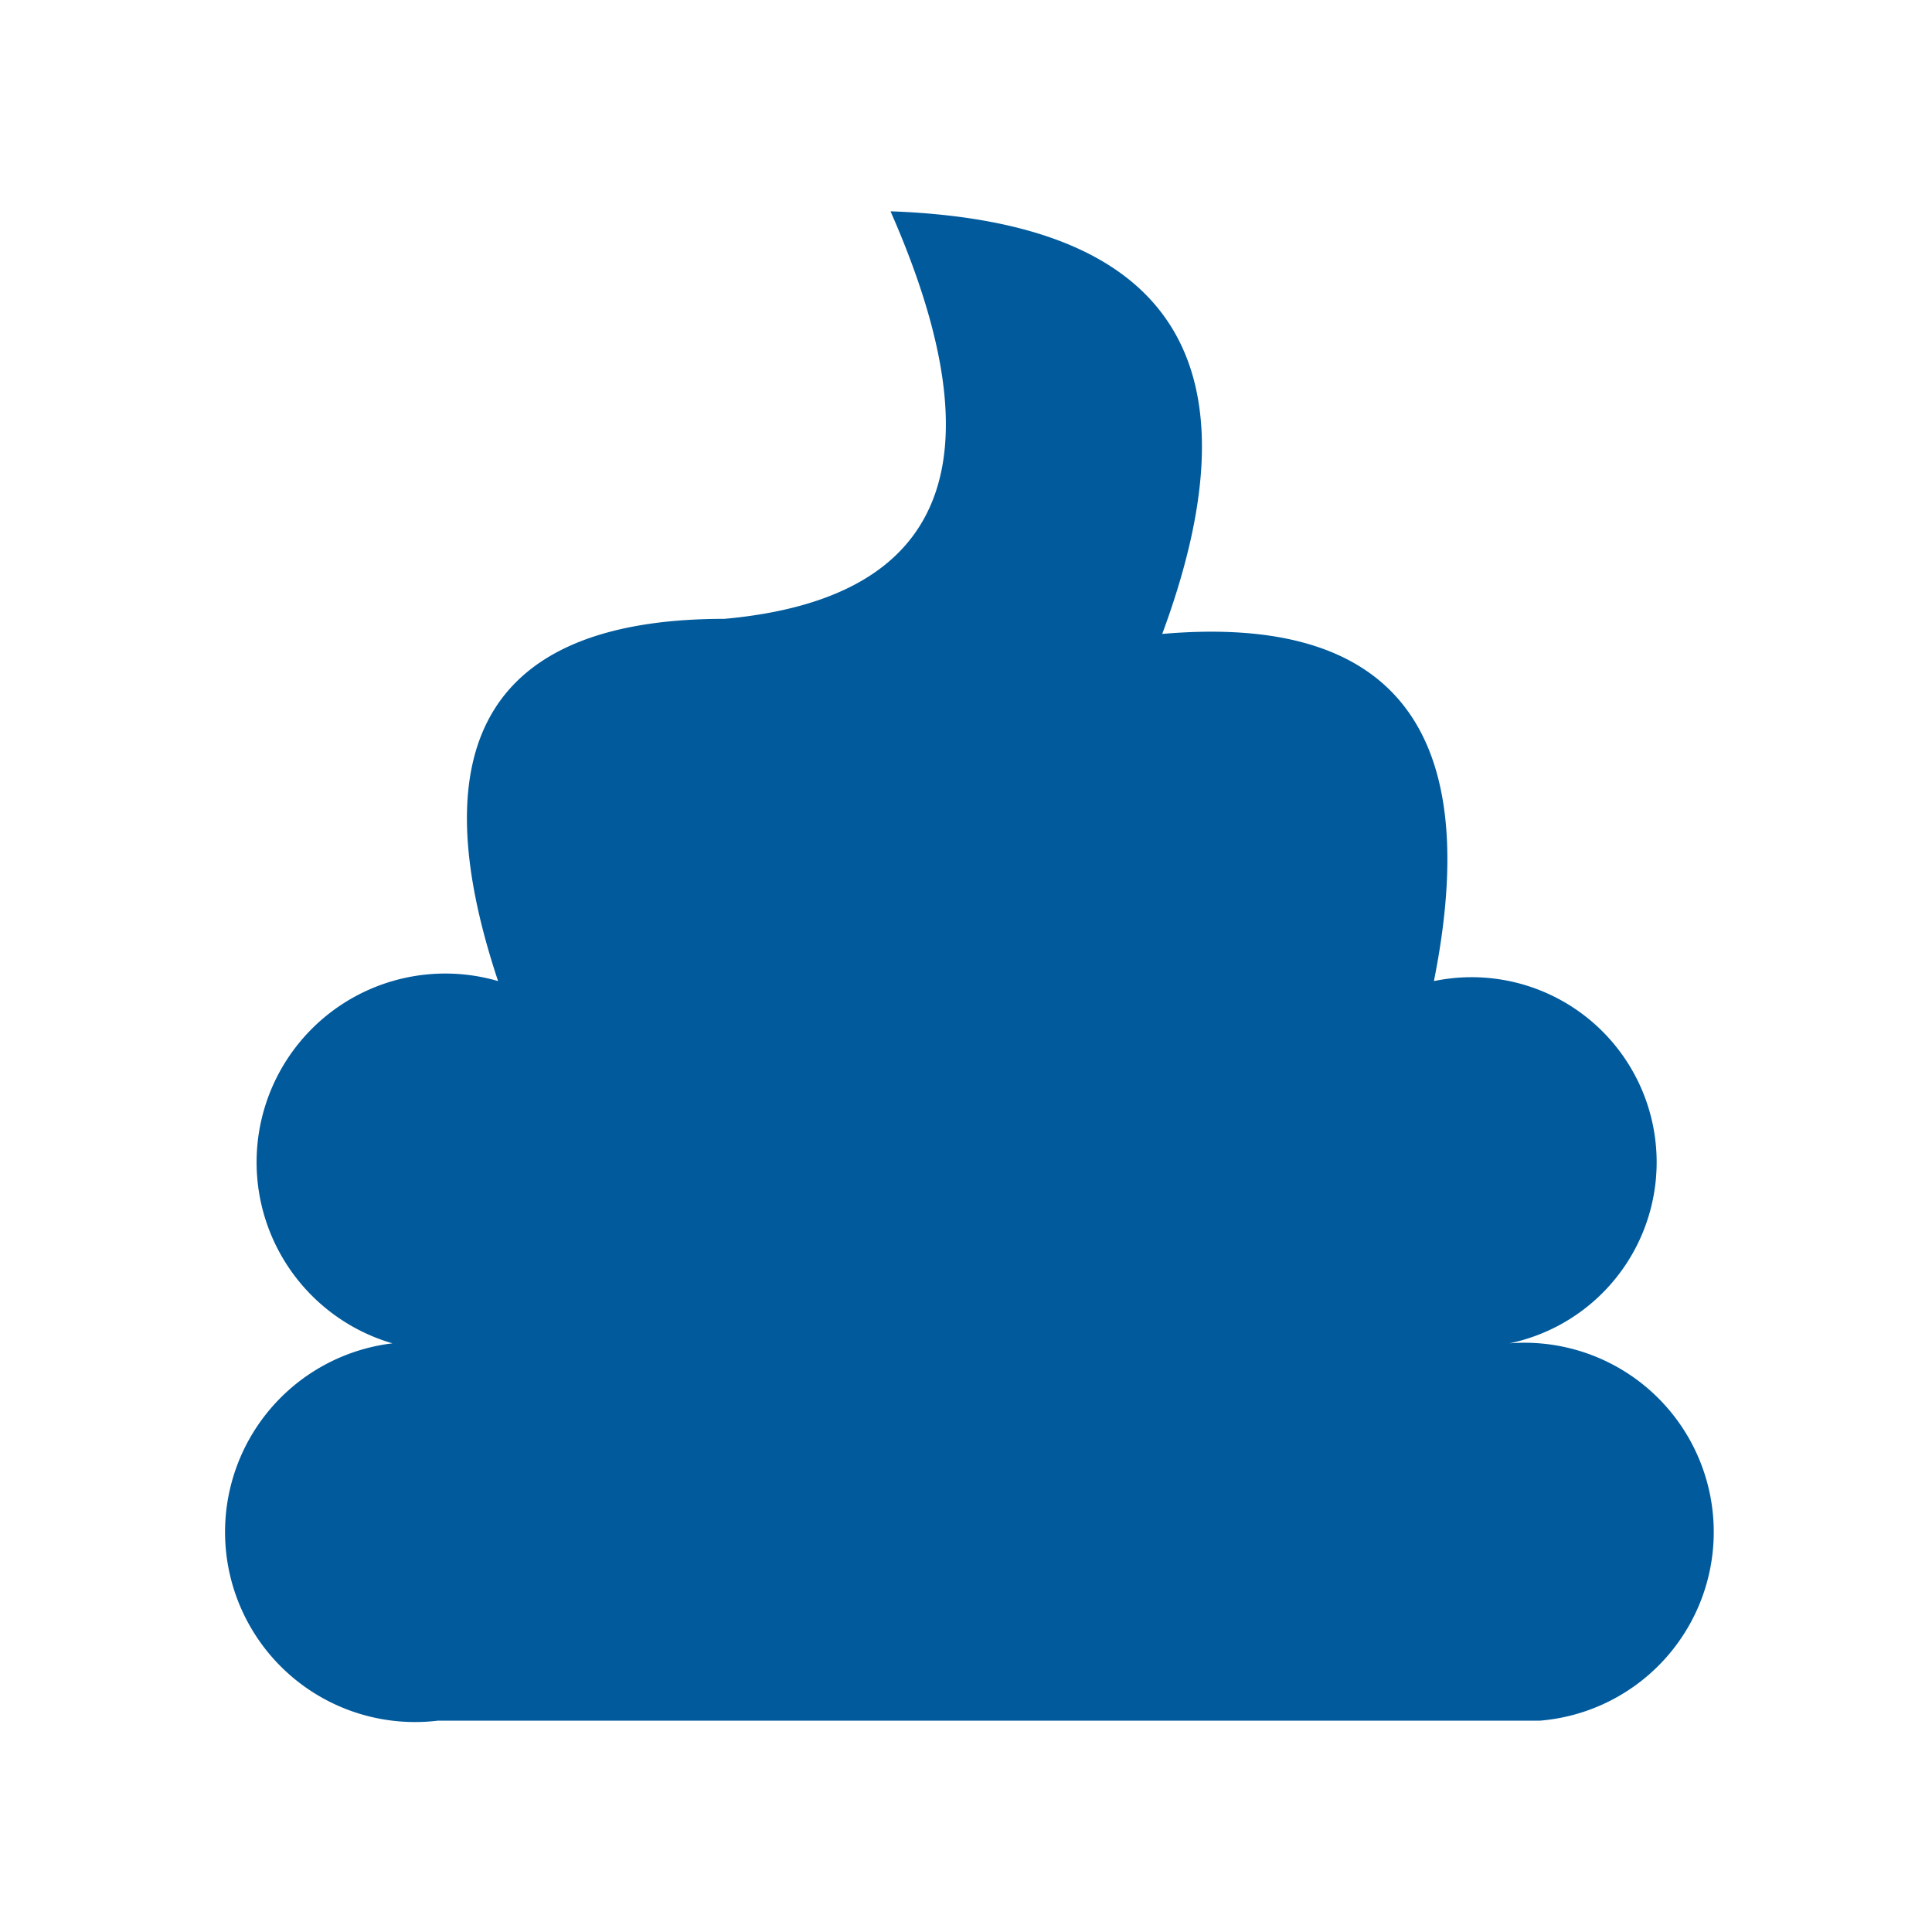 <svg xmlns="http://www.w3.org/2000/svg" viewBox="0 0 128 128" stroke-linejoin="round" stroke="none" fill="#005A9C"><path d="M102 114H29A1 1 90 0126 89a1 1 90 017-24Q25 41 48 41q22-2 11-27 28 1 18 28 23-2 18 23a1 1 90 015 24 1 1 90 012 25" /></svg>
